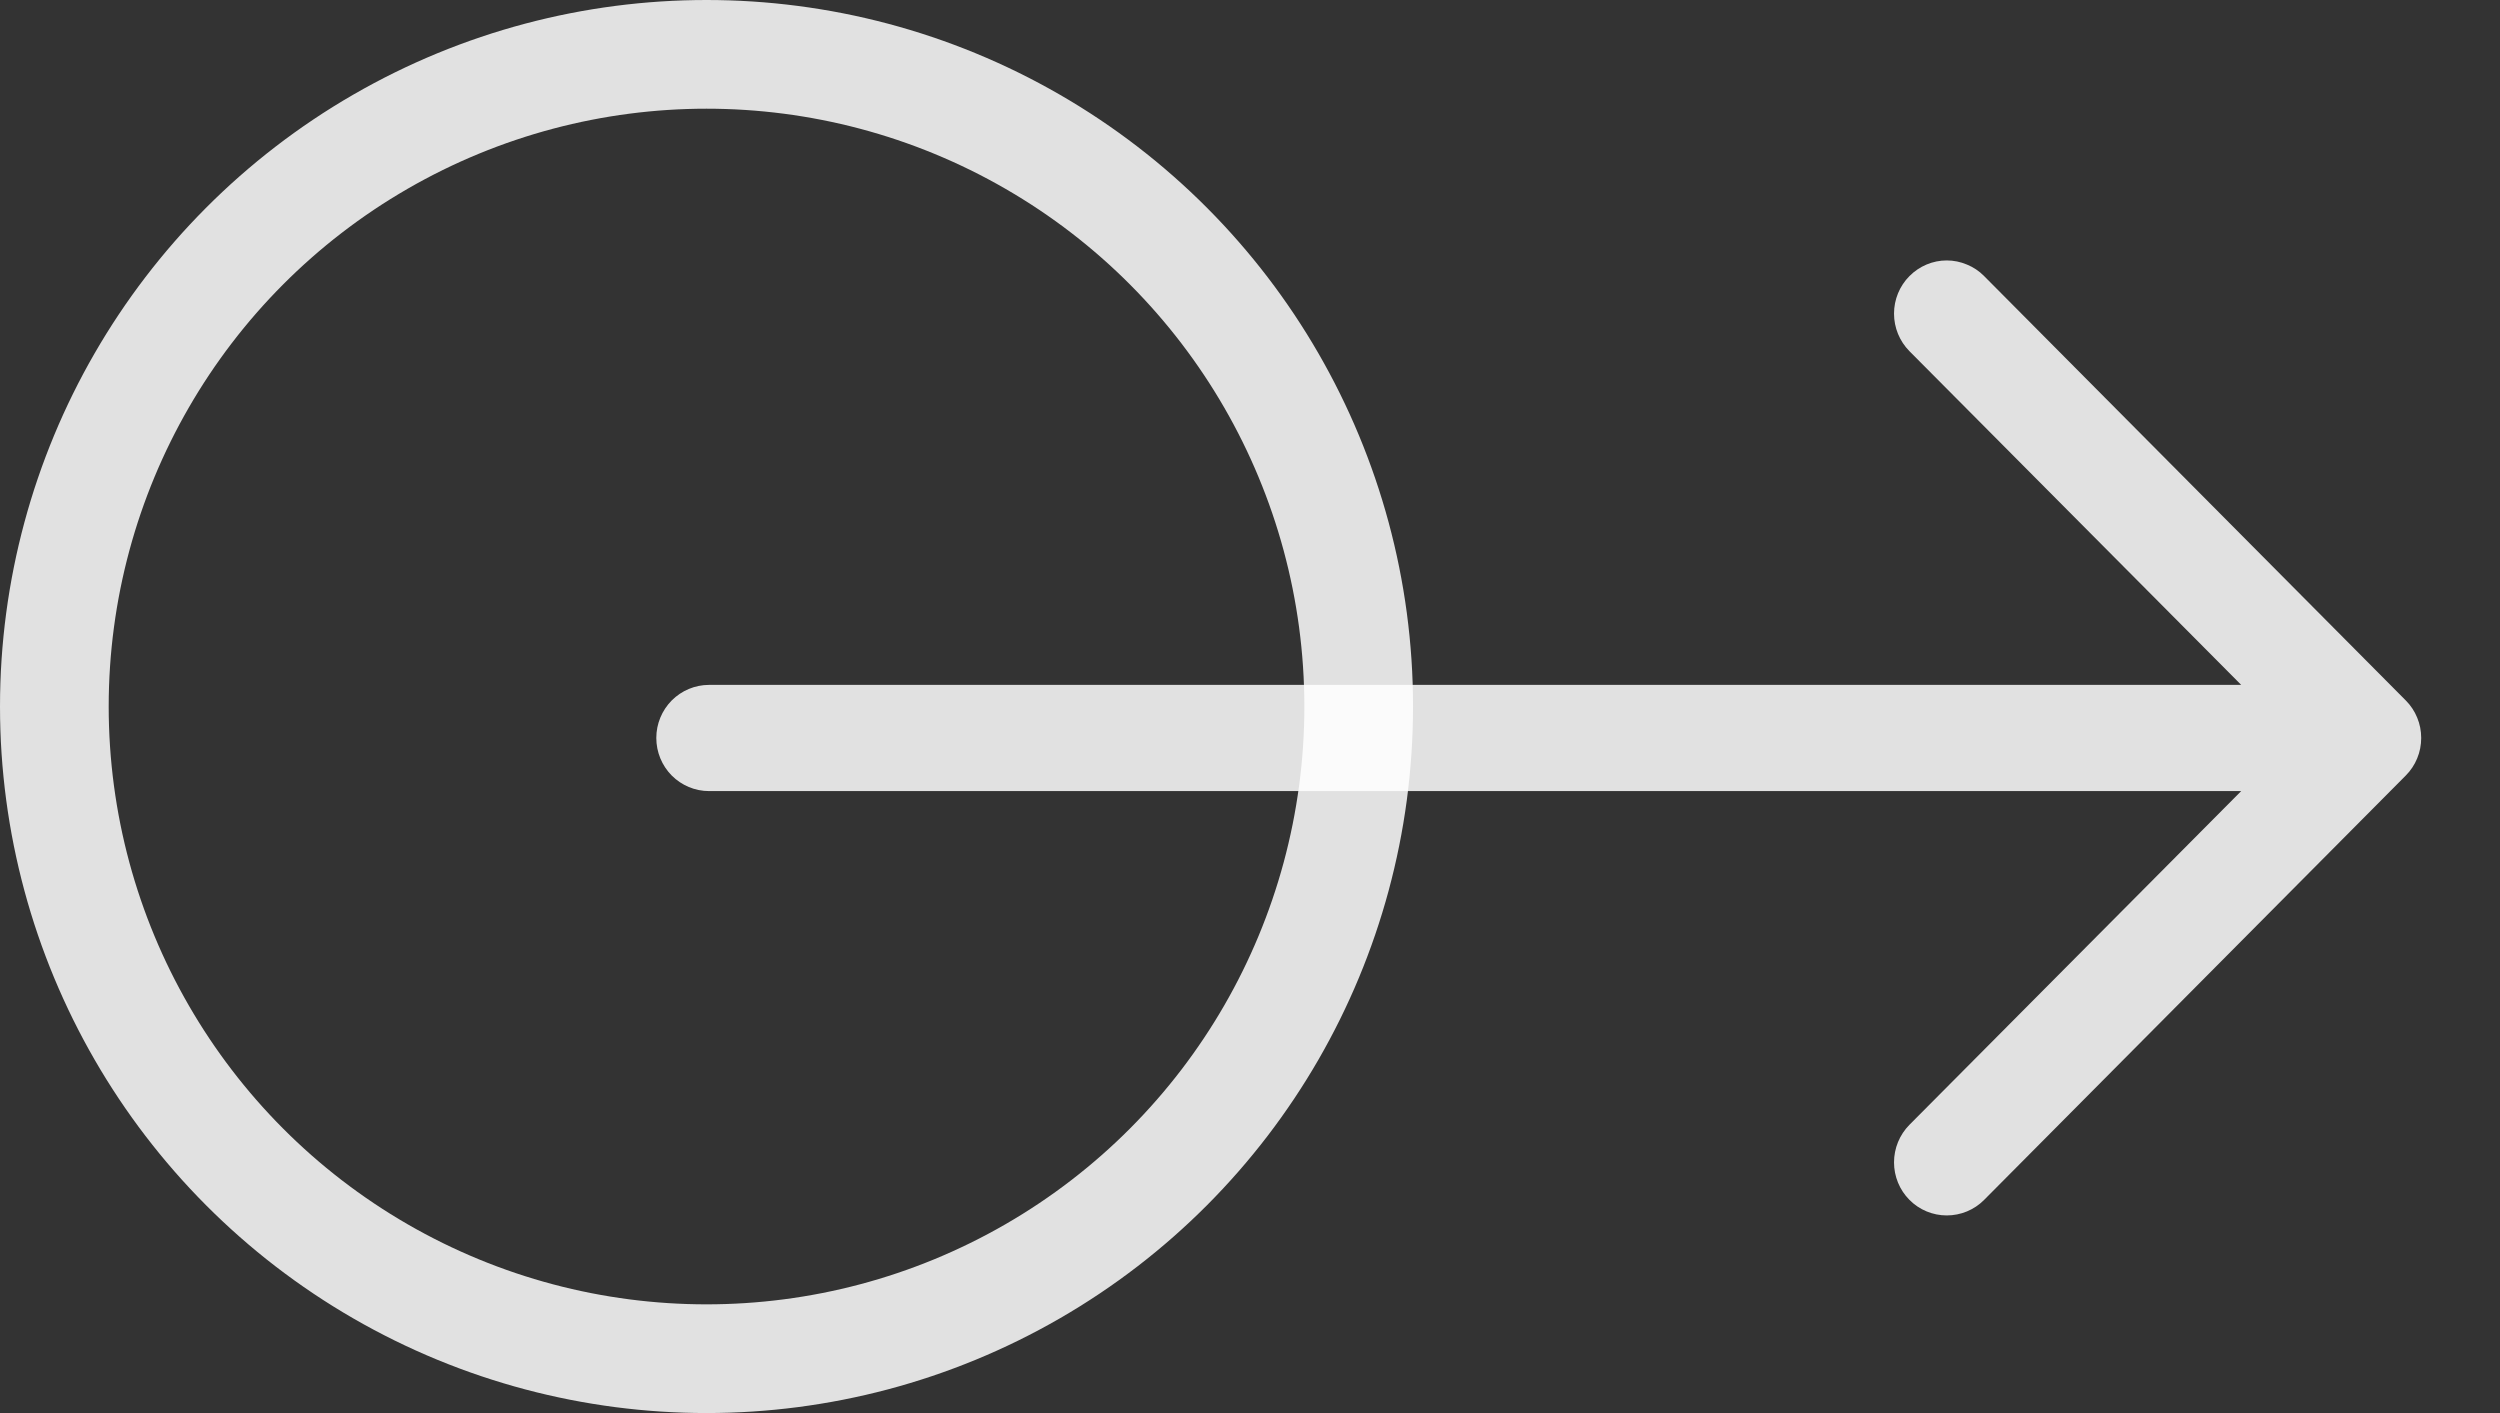 <svg width="23" height="13" viewBox="0 0 23 13" fill="none" xmlns="http://www.w3.org/2000/svg">
<rect x="0" y="0" width="23" height="13" fill="#333333" stroke="none"/>
<circle cx="6.5" cy="6.5" r="6" stroke="white" stroke-opacity="0.85"/>
<path fill-rule="evenodd" clip-rule="evenodd" d="M6.038 6.789C6.038 6.919 6.089 7.043 6.18 7.135C6.271 7.226 6.394 7.278 6.523 7.278L20.619 7.278L17.567 10.348C17.476 10.44 17.425 10.564 17.425 10.694C17.425 10.823 17.476 10.948 17.567 11.039C17.658 11.131 17.782 11.182 17.91 11.182C18.039 11.182 18.163 11.131 18.254 11.039L22.133 7.135C22.178 7.09 22.214 7.036 22.238 6.977C22.263 6.917 22.275 6.854 22.275 6.789C22.275 6.725 22.263 6.662 22.238 6.602C22.214 6.543 22.178 6.489 22.133 6.444L18.254 2.54C18.209 2.494 18.155 2.458 18.096 2.434C18.037 2.409 17.974 2.396 17.91 2.396C17.782 2.396 17.658 2.448 17.567 2.54C17.476 2.631 17.425 2.756 17.425 2.885C17.425 3.015 17.476 3.139 17.567 3.231L20.619 6.301L6.523 6.301C6.394 6.301 6.271 6.353 6.18 6.444C6.089 6.536 6.038 6.66 6.038 6.789Z" fill="white" fill-opacity="0.85"/>
</svg>

